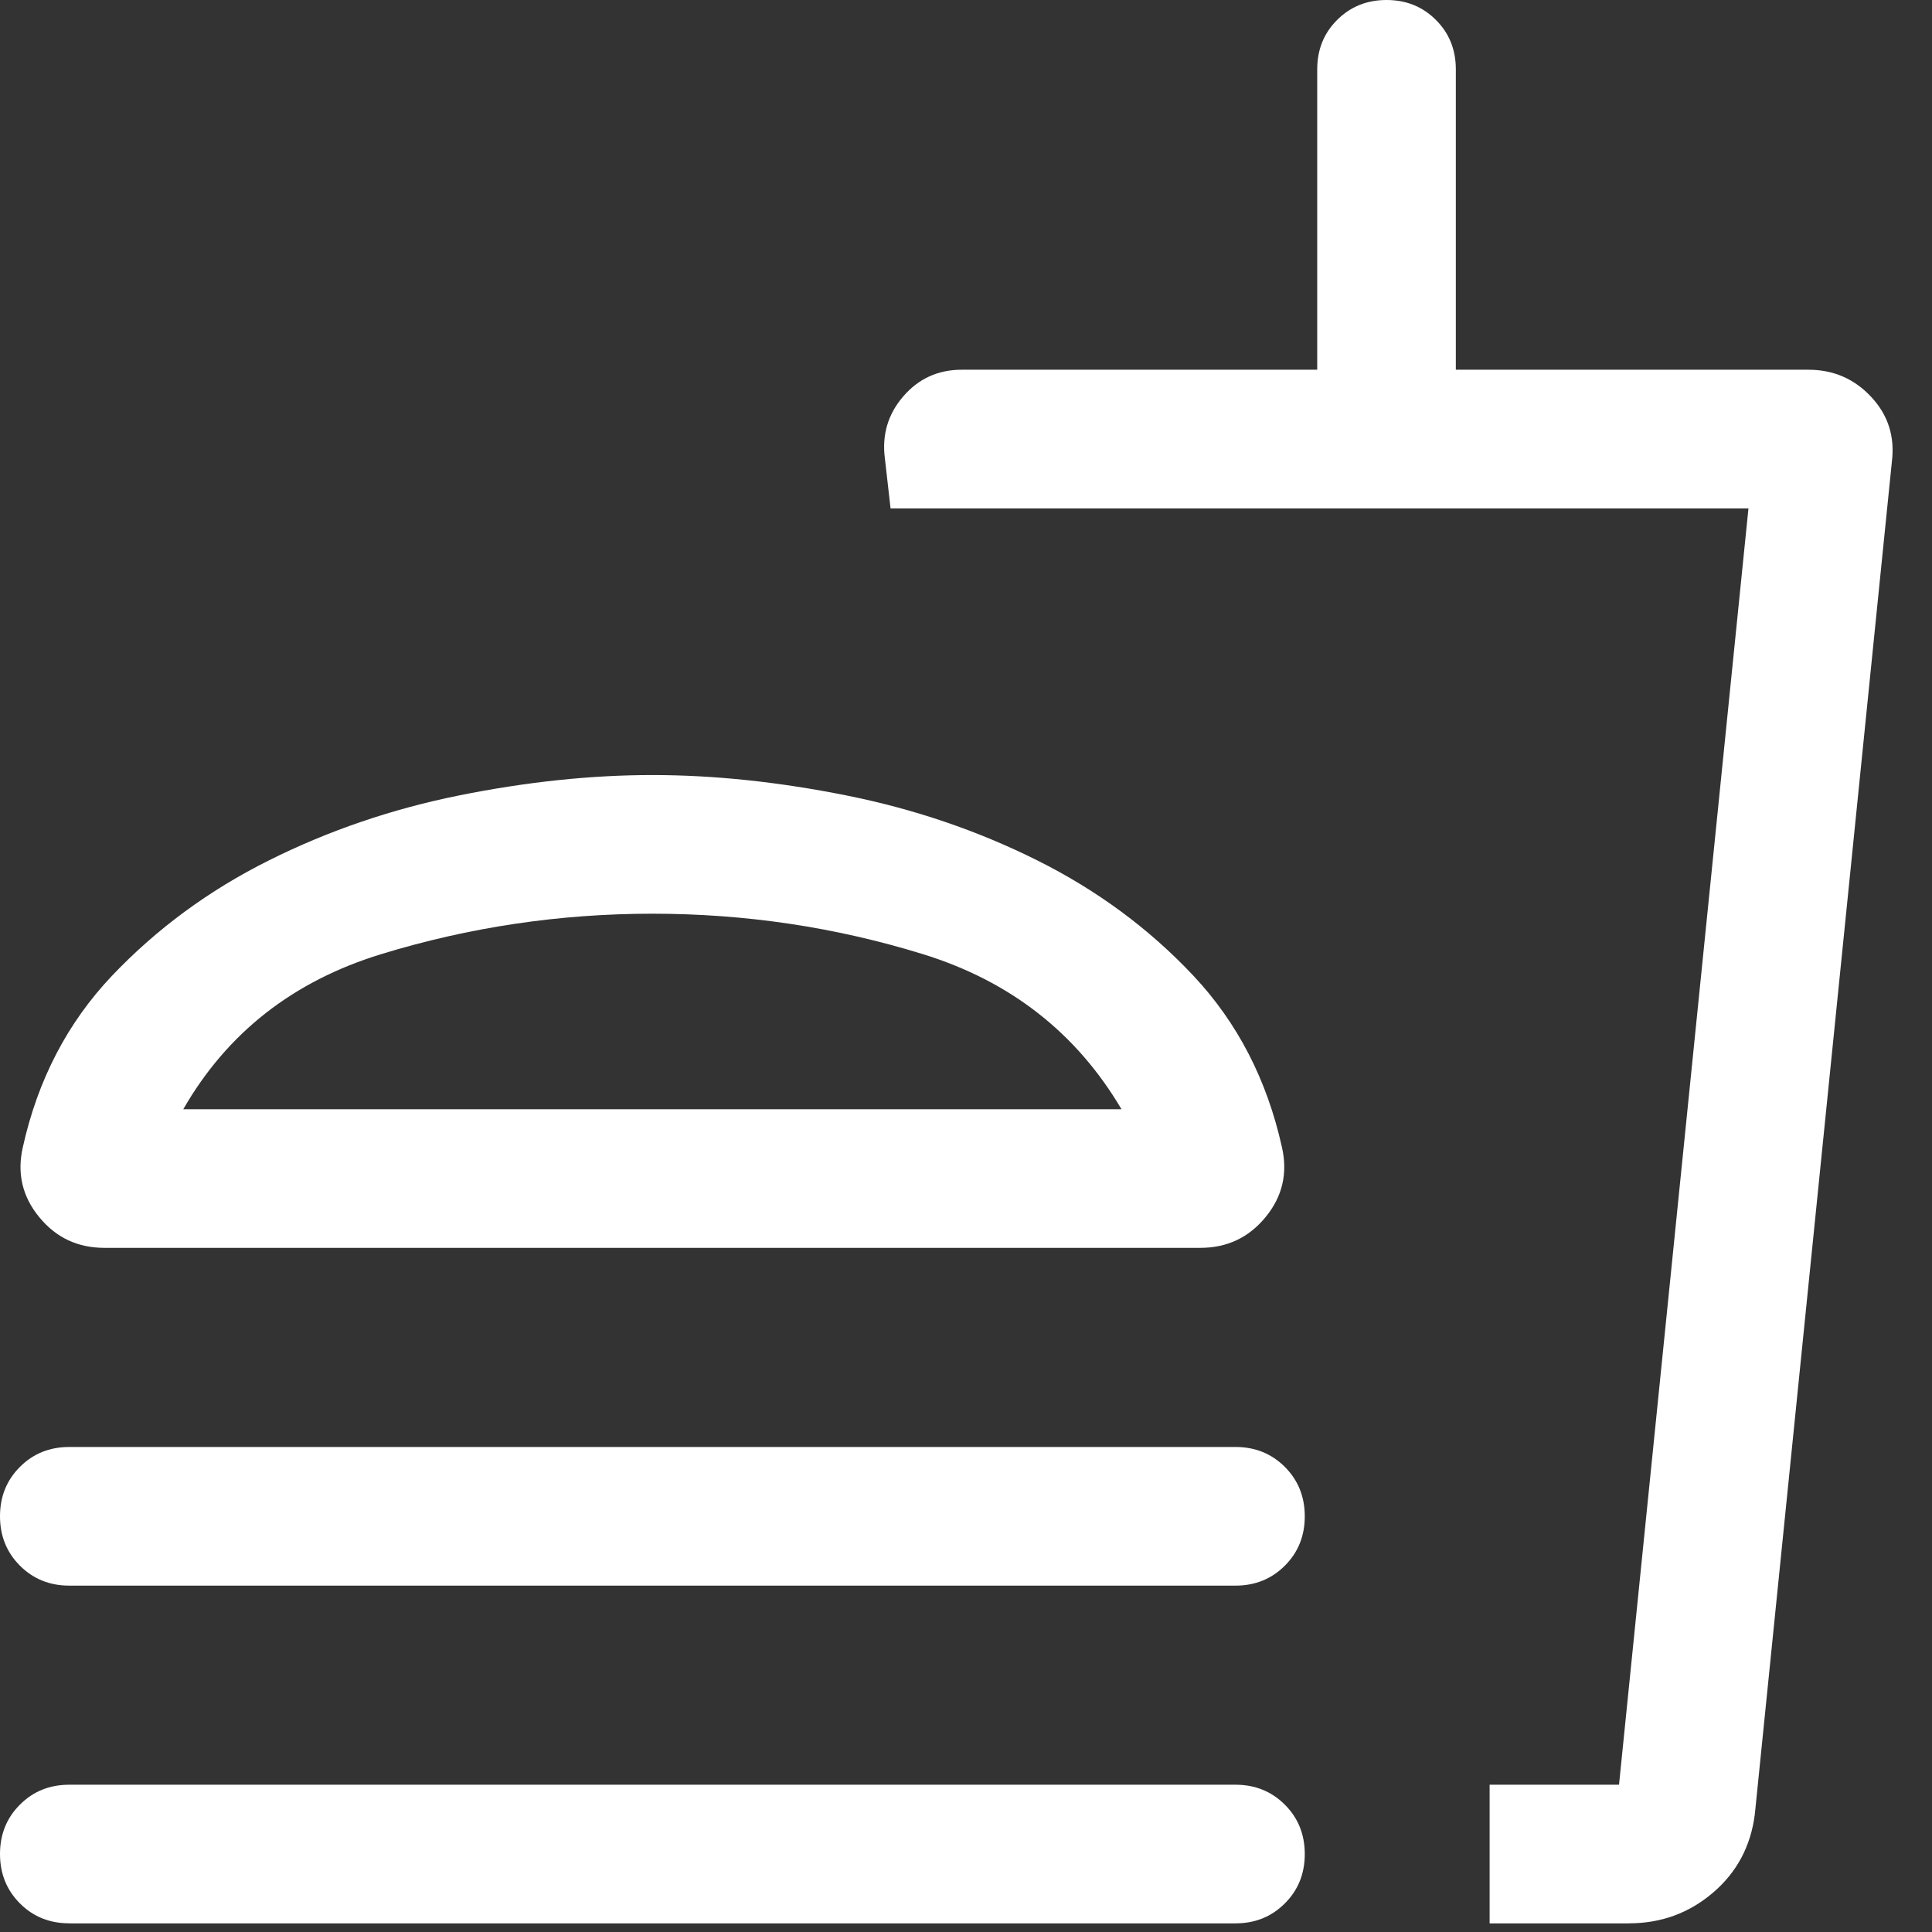 <svg width="43" height="43" viewBox="0 0 43 43" fill="none" xmlns="http://www.w3.org/2000/svg">
<rect x="0" y="0" width="43" height="43" fill="#333333" stroke="none"/>
<path d="M24.961 24.688C23.956 22.986 22.482 21.836 20.54 21.236C18.598 20.636 16.591 20.336 14.52 20.336C12.455 20.336 10.443 20.636 8.484 21.236C6.526 21.836 5.057 22.986 4.079 24.688H24.961ZM14.52 17.25C15.886 17.25 17.324 17.401 18.834 17.703C20.344 18.005 21.764 18.488 23.093 19.153C24.422 19.817 25.578 20.671 26.559 21.714C27.54 22.758 28.197 24.029 28.531 25.529C28.664 26.11 28.544 26.63 28.169 27.087C27.794 27.545 27.31 27.773 26.717 27.773H2.322C1.729 27.773 1.245 27.545 0.871 27.087C0.496 26.63 0.375 26.11 0.509 25.529C0.842 24.029 1.505 22.758 2.496 21.714C3.488 20.671 4.649 19.817 5.978 19.153C7.307 18.488 8.722 18.005 10.221 17.703C11.721 17.401 13.153 17.25 14.52 17.25ZM1.543 35.291C1.106 35.291 0.739 35.143 0.444 34.847C0.148 34.551 0 34.184 0 33.747C0 33.31 0.148 32.943 0.444 32.648C0.739 32.352 1.106 32.205 1.543 32.205H27.497C27.934 32.205 28.3 32.353 28.596 32.648C28.892 32.944 29.04 33.311 29.04 33.748C29.04 34.186 28.892 34.552 28.596 34.847C28.3 35.143 27.934 35.291 27.497 35.291H1.543ZM36.256 42.808H33.154V39.722H36.034L38.915 11.315H19.821L19.695 10.207C19.626 9.68 19.762 9.218 20.103 8.823C20.444 8.427 20.878 8.229 21.404 8.229H29.317V1.543C29.317 1.106 29.464 0.739 29.76 0.444C30.056 0.148 30.423 0 30.86 0C31.297 0 31.664 0.148 31.959 0.444C32.255 0.739 32.402 1.106 32.402 1.543V8.229H40.248C40.806 8.229 41.272 8.431 41.647 8.834C42.023 9.236 42.176 9.717 42.107 10.275L39.057 40.378C38.967 41.09 38.656 41.673 38.123 42.127C37.59 42.581 36.968 42.807 36.256 42.807V42.808ZM1.543 42.807C1.106 42.807 0.739 42.66 0.444 42.364C0.148 42.068 0 41.701 0 41.264C0 40.827 0.148 40.46 0.444 40.165C0.739 39.869 1.106 39.722 1.543 39.722H27.497C27.934 39.722 28.3 39.87 28.596 40.166C28.892 40.461 29.04 40.828 29.04 41.265C29.04 41.703 28.892 42.069 28.596 42.364C28.3 42.66 27.934 42.808 27.497 42.808H1.543V42.807Z" fill="white"/>
</svg>
